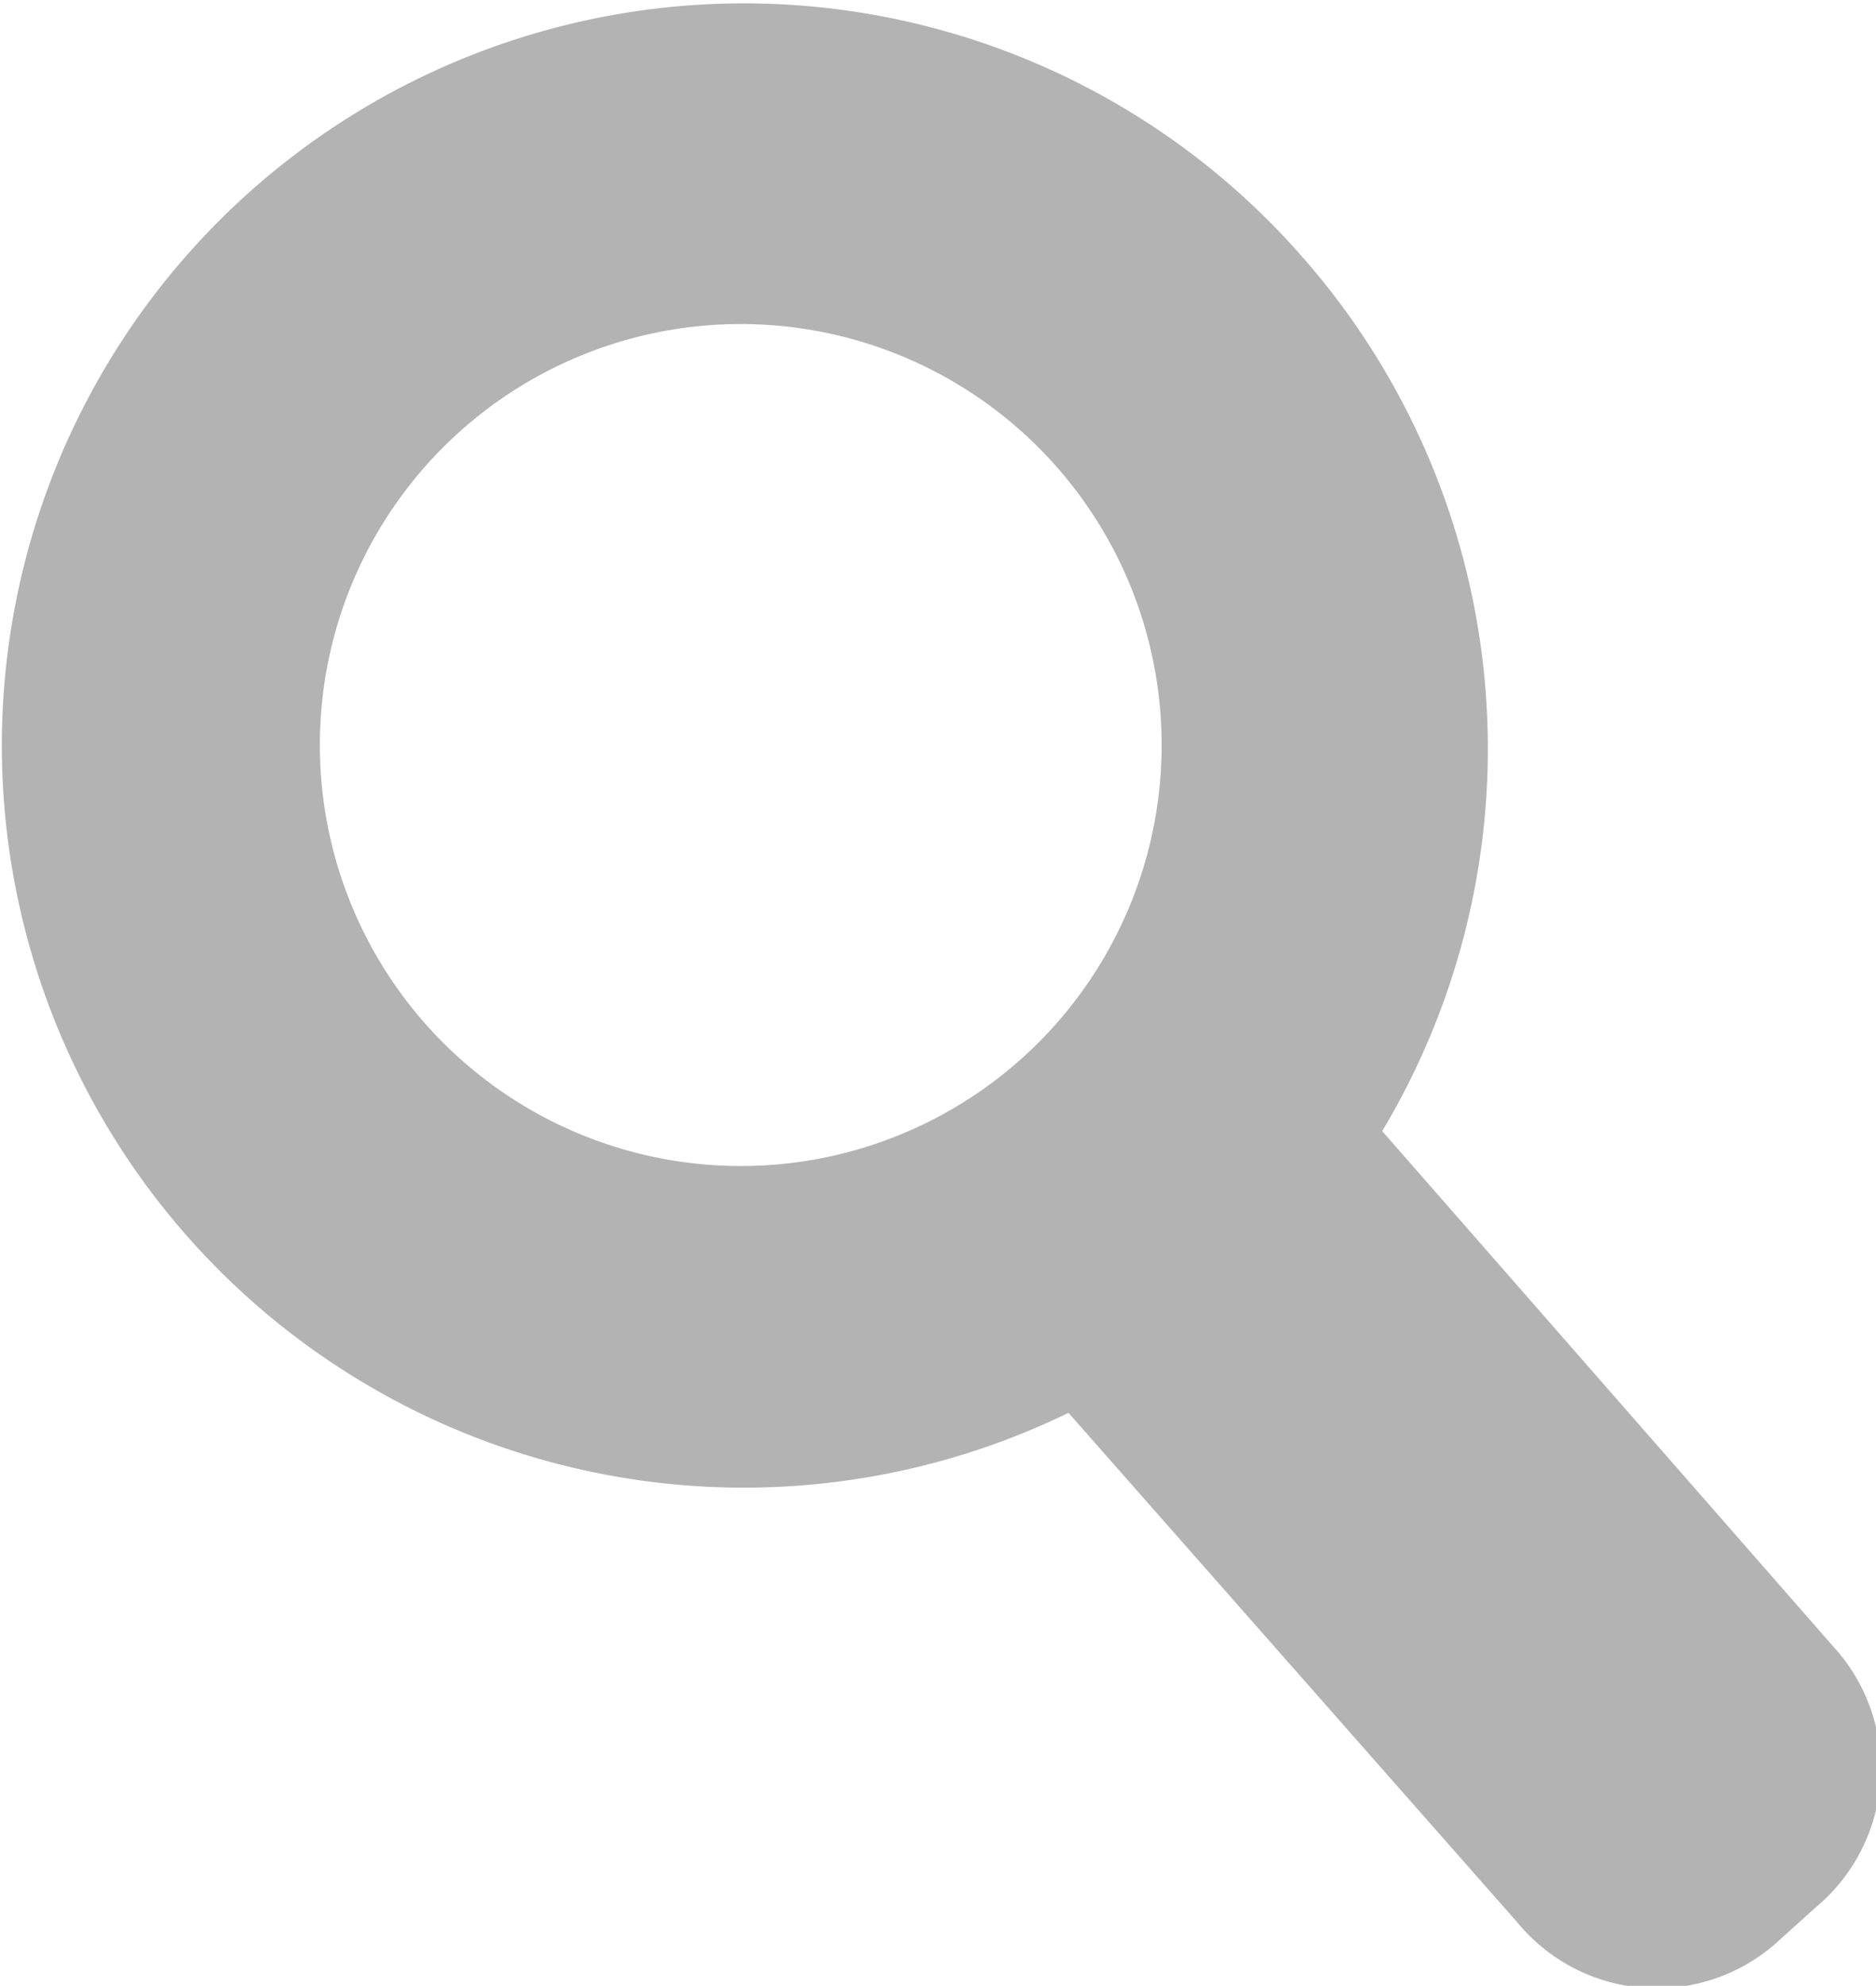 <svg xmlns="http://www.w3.org/2000/svg" viewBox="0 0 15.6 16.51"><defs><style>.cls-1{fill:#b3b3b3;stroke:#b3b3b3;stroke-miterlimit:10;}</style></defs><title>Fichier 1</title><g id="Calque_2" data-name="Calque 2"><g id="Calque_1-2" data-name="Calque 1"><path class="cls-1" d="M10.44,2.45A5.67,5.67,0,1,0,9,11.12l4,4.54a1,1,0,0,0,1.46.1l.31-.28a1,1,0,0,0,.1-1.46l-4-4.57A5.69,5.69,0,0,0,10.44,2.45ZM8.81,9.19a4,4,0,1,1,.36-5.63A4,4,0,0,1,8.81,9.19Z"/></g></g></svg>